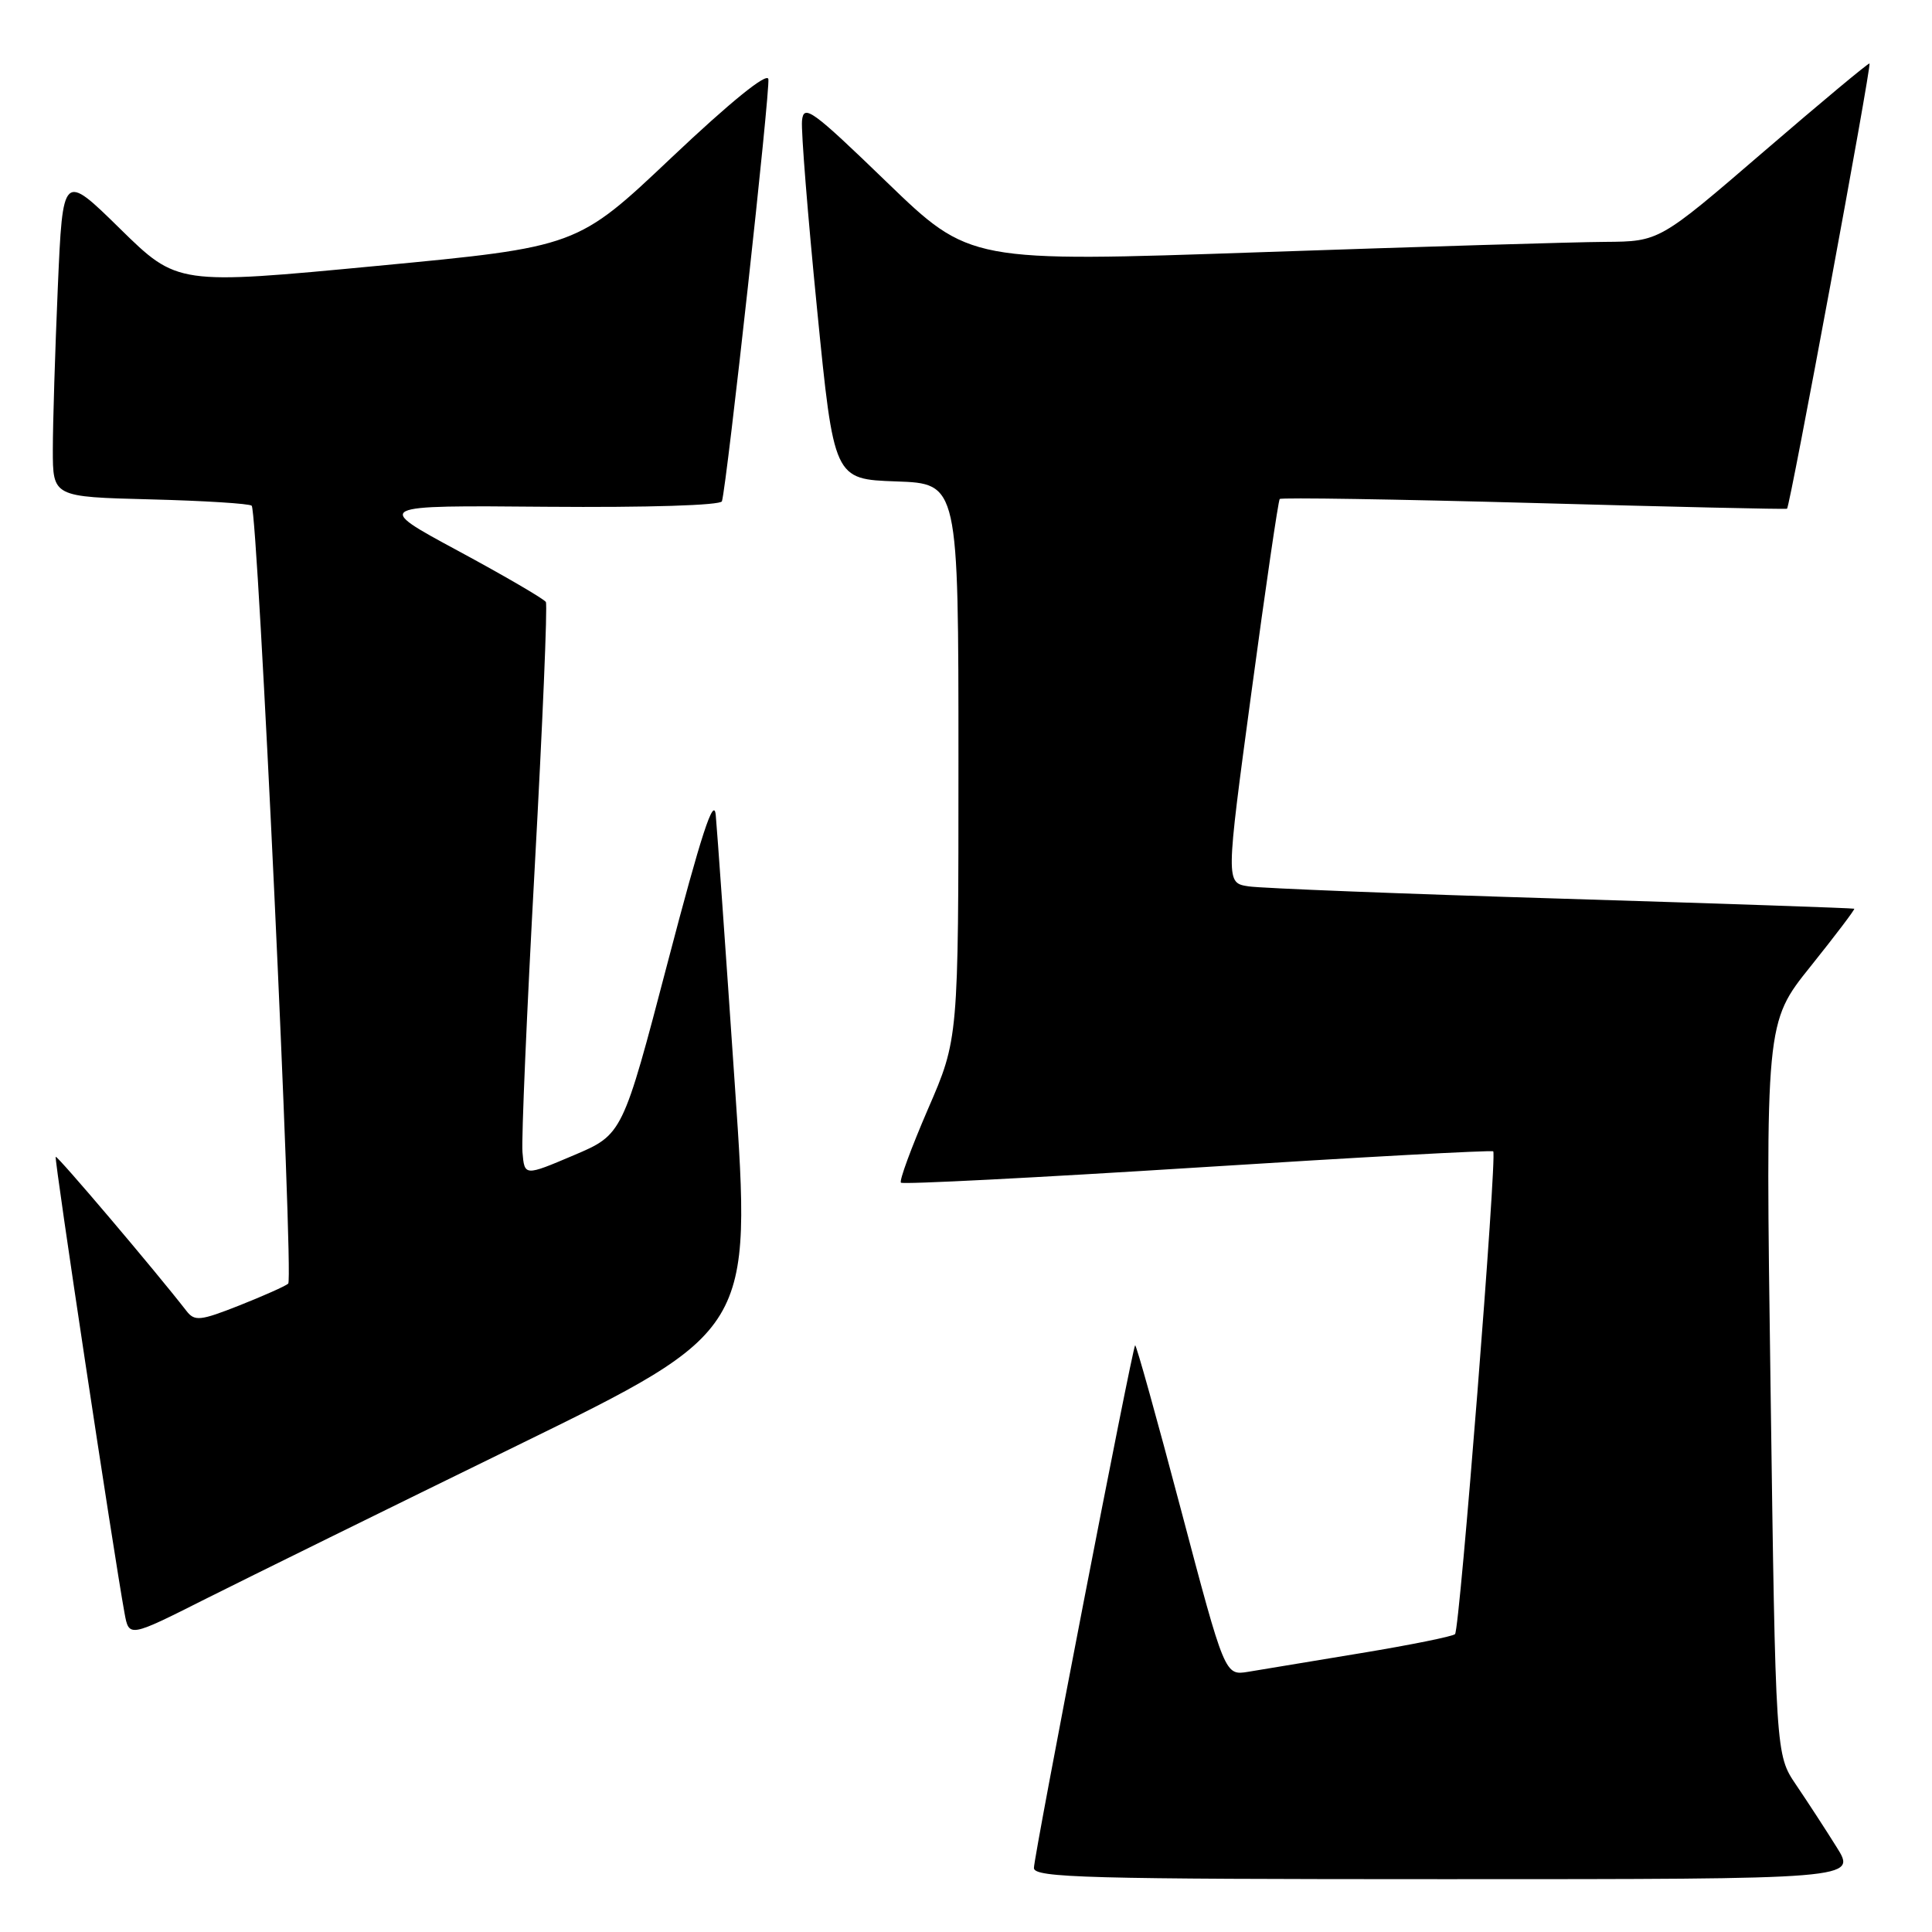 <?xml version="1.0" encoding="UTF-8" standalone="no"?>
<!DOCTYPE svg PUBLIC "-//W3C//DTD SVG 1.1//EN" "http://www.w3.org/Graphics/SVG/1.1/DTD/svg11.dtd" >
<svg xmlns="http://www.w3.org/2000/svg" xmlns:xlink="http://www.w3.org/1999/xlink" version="1.1" viewBox="0 0 256 256">
 <g >
 <path fill="currentColor"
d=" M 243.36 244.75 C 241.90 242.41 239.48 238.70 237.99 236.50 C 235.28 232.50 235.28 232.50 234.61 184.00 C 233.93 135.50 233.93 135.50 239.92 128.04 C 243.21 123.93 245.81 120.50 245.70 120.41 C 245.59 120.33 228.18 119.73 207.00 119.08 C 185.82 118.44 167.13 117.70 165.46 117.45 C 162.41 116.99 162.41 116.99 165.82 91.74 C 167.69 77.86 169.38 66.33 169.57 66.12 C 169.77 65.91 184.91 66.15 203.21 66.65 C 221.52 67.16 236.63 67.50 236.79 67.41 C 237.17 67.20 248.01 8.67 247.72 8.41 C 247.60 8.30 241.28 13.57 233.68 20.11 C 219.87 32.00 219.87 32.00 212.68 32.05 C 208.73 32.07 188.18 32.69 167.00 33.42 C 128.50 34.75 128.50 34.75 117.50 24.13 C 107.58 14.54 106.48 13.75 106.27 16.00 C 106.14 17.38 107.04 28.62 108.27 41.00 C 110.50 63.50 110.50 63.50 118.75 63.79 C 127.00 64.08 127.00 64.08 127.00 100.87 C 127.00 137.66 127.00 137.66 122.96 146.96 C 120.75 152.08 119.13 156.46 119.38 156.71 C 119.62 156.96 137.30 156.05 158.66 154.70 C 180.02 153.34 197.66 152.38 197.86 152.56 C 198.39 153.04 193.43 215.91 192.80 216.53 C 192.51 216.83 186.92 217.96 180.38 219.04 C 173.85 220.12 167.11 221.24 165.40 221.52 C 162.30 222.03 162.30 222.03 156.48 200.02 C 153.28 187.91 150.55 178.12 150.41 178.26 C 150.02 178.65 137.00 245.88 137.00 247.52 C 137.00 248.81 144.12 249.00 191.51 249.00 C 246.03 249.00 246.03 249.00 243.36 244.75 Z  M 68.55 191.53 C 99.60 176.34 99.60 176.34 97.38 143.92 C 96.17 126.09 95.02 109.92 94.84 108.00 C 94.59 105.43 92.91 110.58 88.50 127.42 C 82.50 150.33 82.50 150.33 76.00 153.09 C 69.50 155.85 69.50 155.85 69.23 152.67 C 69.08 150.93 69.81 133.97 70.85 115.00 C 71.89 96.03 72.56 80.17 72.33 79.77 C 72.10 79.37 66.87 76.32 60.70 72.99 C 49.50 66.95 49.50 66.95 72.44 67.15 C 85.79 67.26 95.50 66.96 95.66 66.42 C 96.33 64.14 102.09 11.75 101.81 10.47 C 101.62 9.58 96.74 13.54 88.99 20.87 C 76.48 32.71 76.48 32.71 49.99 35.23 C 23.50 37.75 23.50 37.75 15.91 30.31 C 8.32 22.86 8.32 22.86 7.66 38.09 C 7.30 46.47 7.00 56.14 7.00 59.58 C 7.00 65.84 7.00 65.84 19.92 66.17 C 27.03 66.35 33.07 66.73 33.35 67.01 C 34.17 67.84 38.94 169.44 38.19 170.09 C 37.81 170.42 34.89 171.72 31.71 172.98 C 26.52 175.03 25.79 175.10 24.71 173.71 C 20.59 168.40 7.59 153.08 7.38 153.28 C 7.16 153.51 15.02 205.61 16.50 213.74 C 17.09 216.98 17.09 216.98 27.29 211.84 C 32.91 209.02 51.47 199.88 68.55 191.53 Z "/>
</g>
</svg>